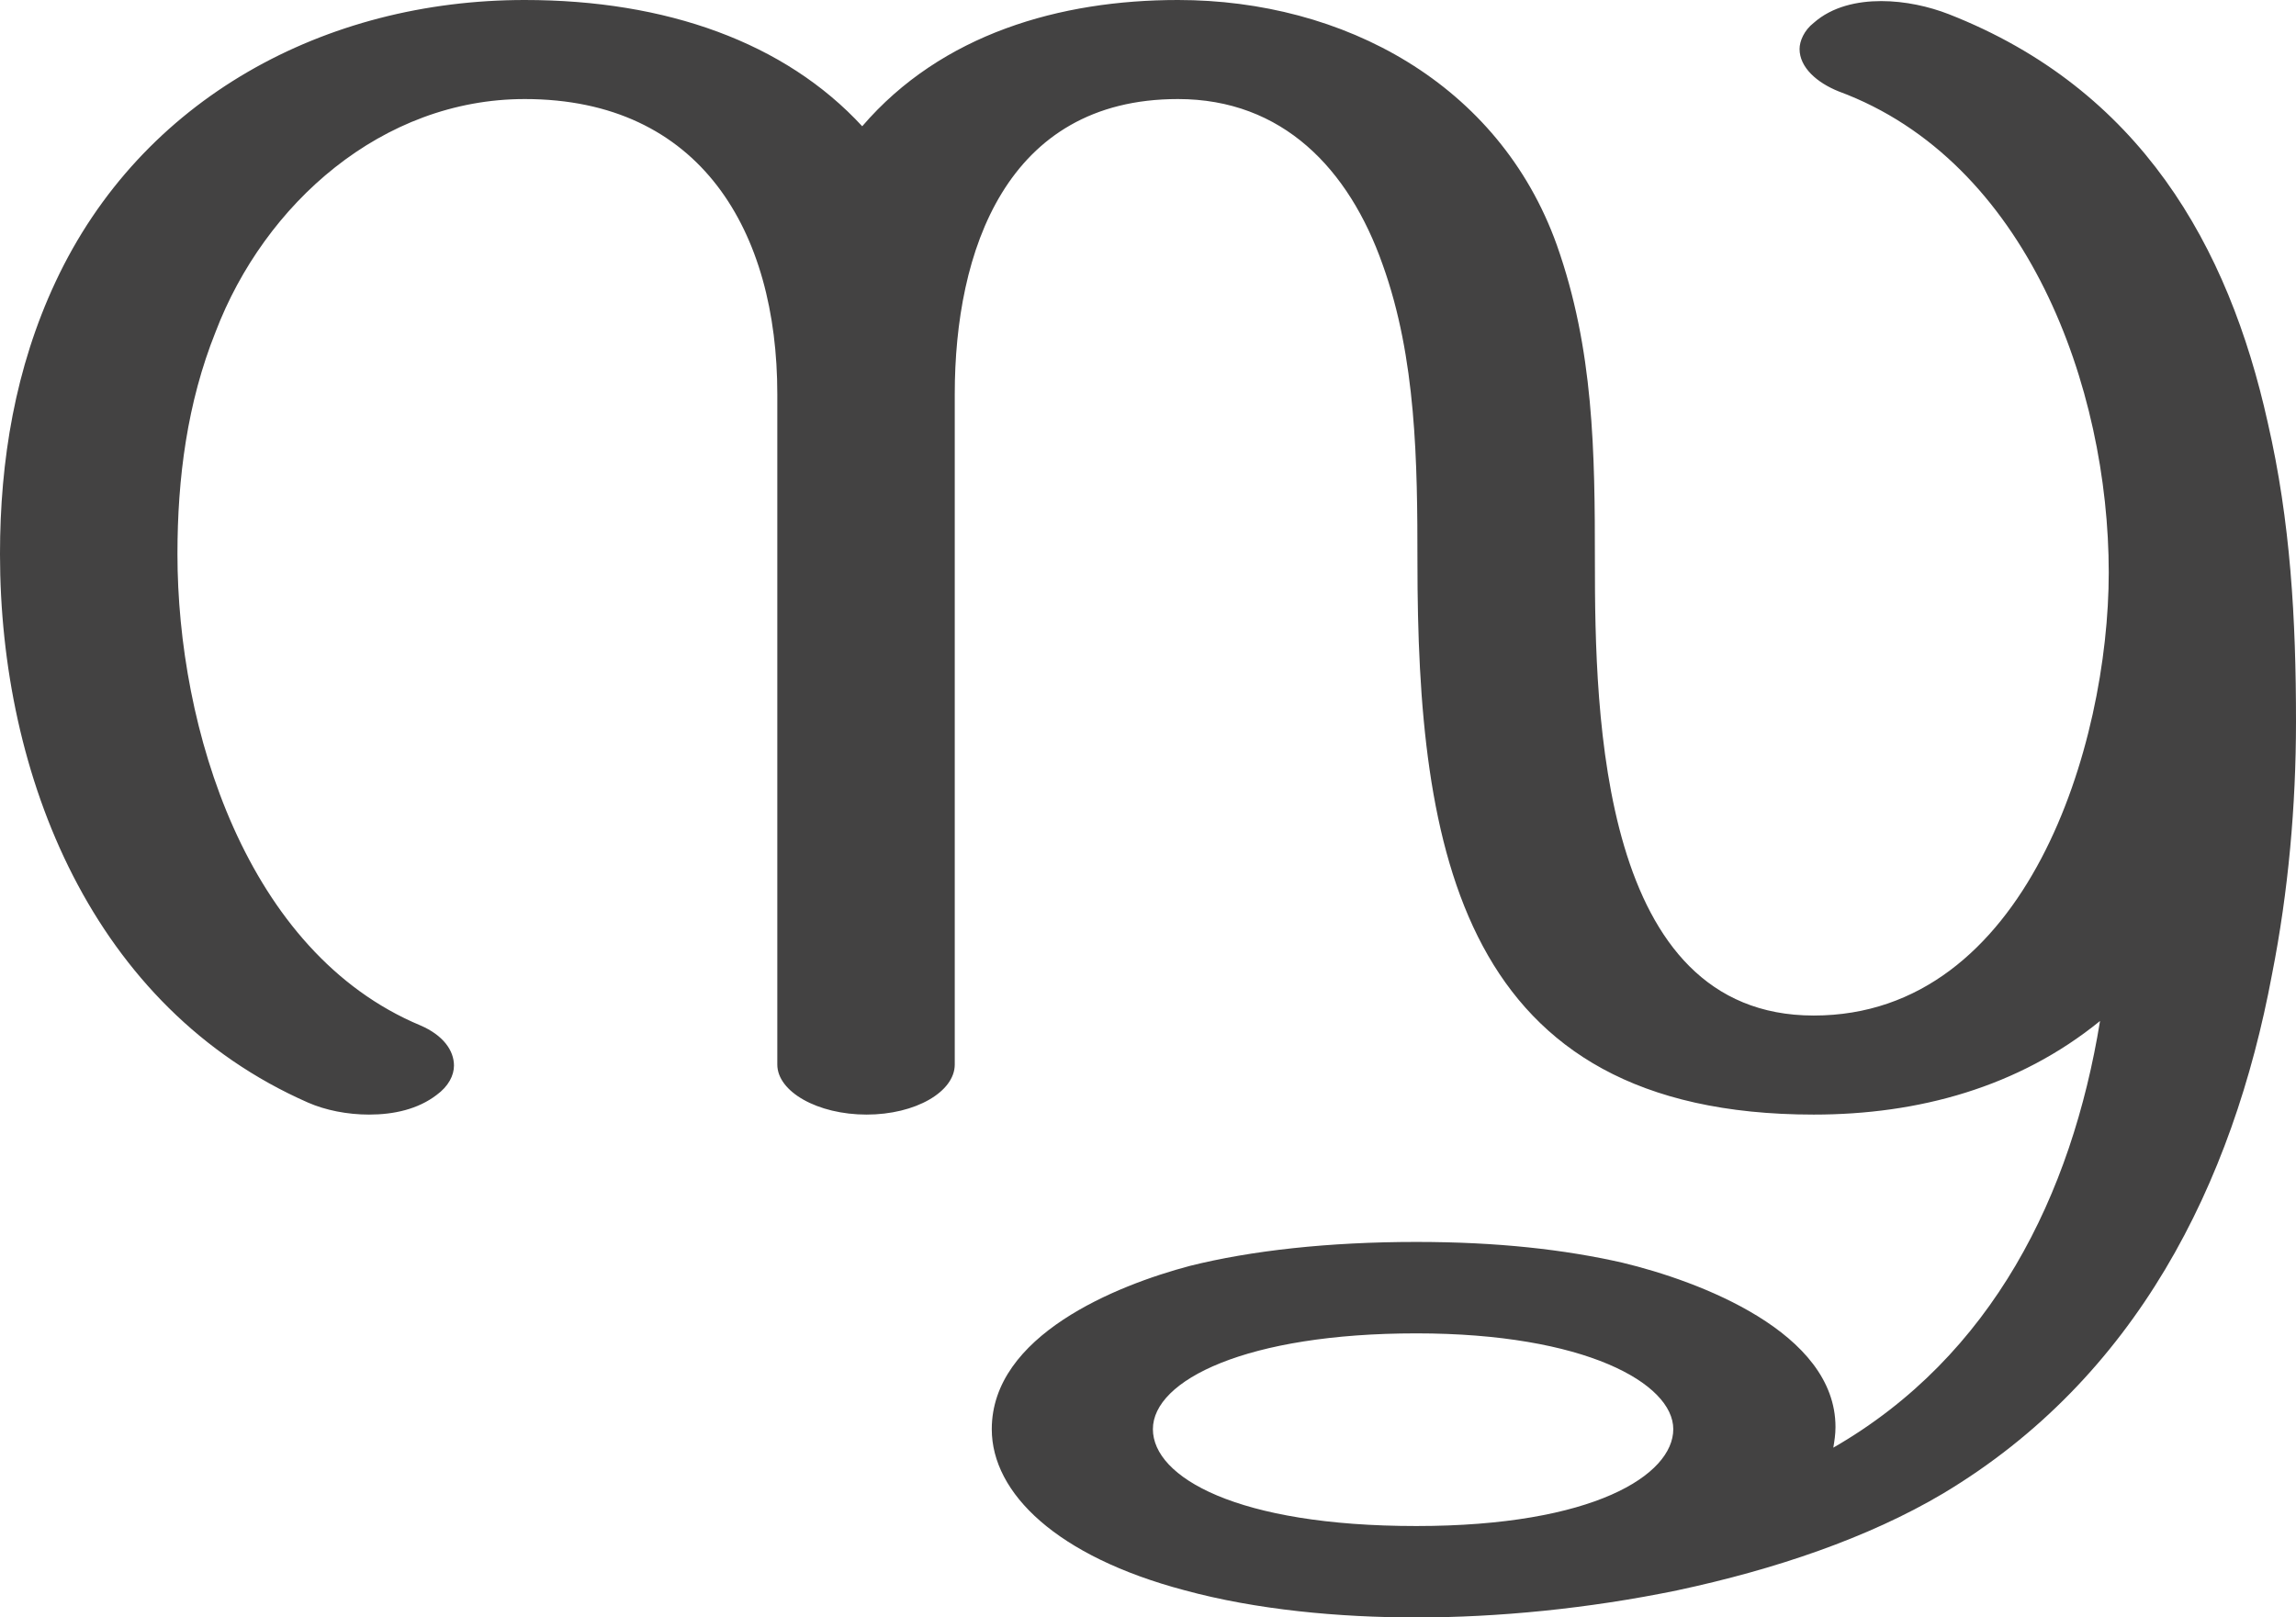 <?xml version="1.0" encoding="UTF-8"?>
<!DOCTYPE svg PUBLIC "-//W3C//DTD SVG 1.1//EN" "http://www.w3.org/Graphics/SVG/1.1/DTD/svg11.dtd">
<!-- Creator: CorelDRAW X8 -->
<svg xmlns="http://www.w3.org/2000/svg" xml:space="preserve" width="2109px" height="1486px" version="1.1" style="shape-rendering:geometricPrecision; text-rendering:geometricPrecision; image-rendering:optimizeQuality; fill-rule:evenodd; clip-rule:evenodd"
viewBox="0 0 2109 1486"
 xmlns:xlink="http://www.w3.org/1999/xlink">
 <defs>
  <style type="text/css">
   <![CDATA[
    .fil0 {fill:#434242;fill-rule:nonzero}
   ]]>
  </style>
 </defs>
 <g id="Layer_x0020_1">
  <path class="fil0" d="M1301 1486c74,0 158,-8 240,-25 89,-19 175,-48 244,-89 177,-106 266,-284 302,-477 15,-76 22,-155 22,-232 0,-94 -5,-184 -26,-275 -36,-162 -117,-306 -293,-375 -18,-7 -40,-12 -62,-12 -22,0 -45,5 -62,20 -9,7 -13,17 -13,24 0,17 16,31 36,39 173,64 248,272 248,442 0,158 -75,407 -271,407 -196,0 -201,-275 -201,-417 0,-101 -1,-195 -35,-291 -53,-148 -196,-225 -348,-225 -108,0 -217,31 -290,116 -71,-77 -180,-116 -310,-116 -183,0 -352,90 -431,259 -37,79 -51,164 -51,250 0,204 85,417 283,504 16,7 36,11 56,11 23,0 45,-5 62,-18 11,-8 16,-18 16,-27 0,-14 -10,-28 -31,-37 -160,-67 -223,-273 -223,-433 0,-70 9,-139 35,-204 45,-118 153,-214 284,-214 162,0 232,122 232,271l0 616c0,25 37,46 82,46 45,0 81,-21 81,-46l0 -616c0,-131 47,-271 205,-271 96,0 157,64 188,152 31,86 32,182 32,273 0,265 39,508 364,508 96,0 188,-25 263,-86 -26,160 -99,308 -245,392 1,-6 2,-12 2,-19 0,-87 -125,-134 -196,-151 -53,-12 -114,-19 -189,-19 -81,0 -152,8 -208,22 -68,18 -182,64 -182,150 0,59 60,117 177,148 66,18 142,25 213,25zm0 -84c-165,0 -242,-45 -242,-89 0,-45 86,-88 242,-88 155,0 236,46 236,88 0,42 -73,89 -236,89z"/>
 </g>
</svg>
